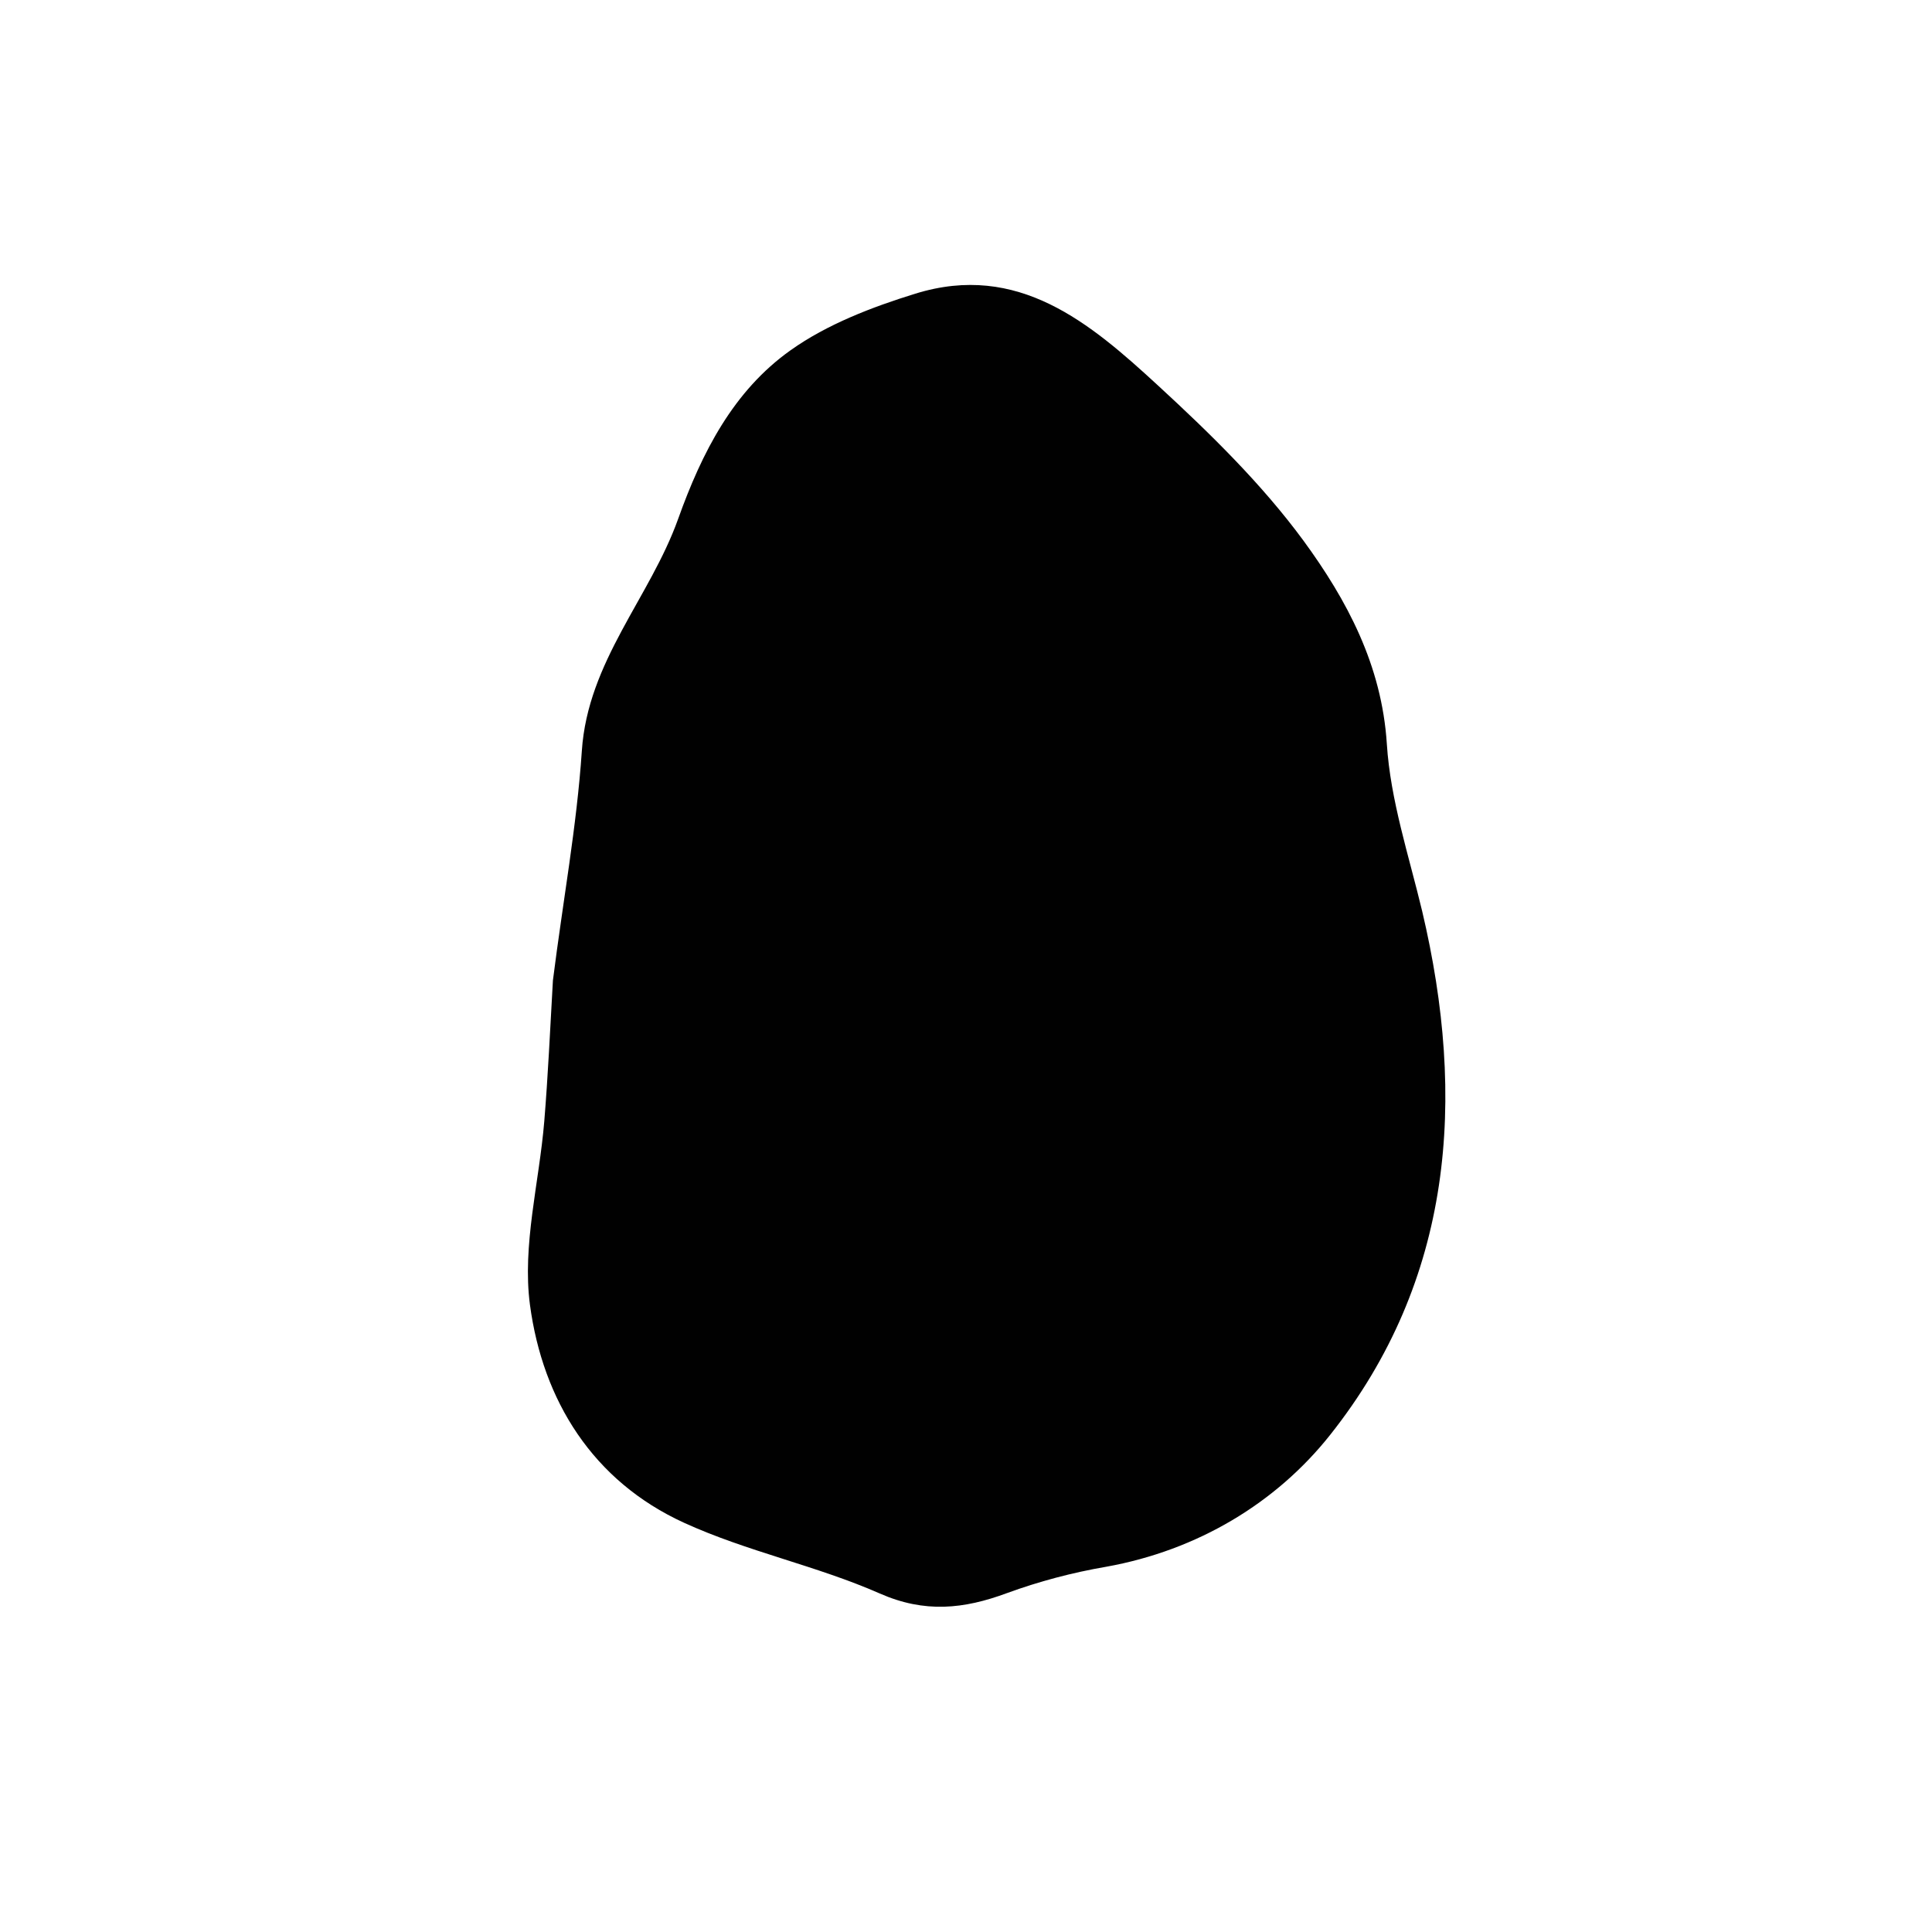<?xml version="1.0" encoding="utf-8"?>
<!-- Generator: Adobe Illustrator 21.1.0, SVG Export Plug-In . SVG Version: 6.00 Build 0)  -->
<svg version="1.1" id="Layer_1" xmlns="http://www.w3.org/2000/svg" xmlns:xlink="http://www.w3.org/1999/xlink" x="0px" y="0px"
	 viewBox="0 0 1296 1296" style="enable-background:new 0 0 1296 1296;" xml:space="preserve">
<style type="text/css">
	.st0{fill:#010101;}
</style>
<title>egg_low</title>
<path class="st0" d="M370.9,657.7c6.7-53.2,16-103.4,19.4-154c4-60.1,45.7-102.8,64.6-155.6c15.9-44.5,37-85.9,75.5-113.2
	c24.5-17.4,54.5-28.9,83.6-37.9c69-21.4,117.3,19.7,162.7,61.5c35,32.2,69.7,66.1,97.7,104.2c29.1,39.8,52.5,83.4,55.9,136.3
	c2.4,37.8,14.8,75,23.7,112.2c29.8,126.1,20.7,247.4-61.7,351.3c-36.2,45.7-89,77.5-150.3,88.5c-22.7,3.9-45,9.8-66.6,17.7
	c-28.9,10.7-55.1,13.5-85.3,0.2c-42.5-18.7-89-28.1-131.2-47.4c-61.3-28-94.8-82.1-103.4-146.2c-5.3-39.9,6.2-82,9.6-123.1
	C367.6,721.7,369,691.2,370.9,657.7"/>
</svg>
